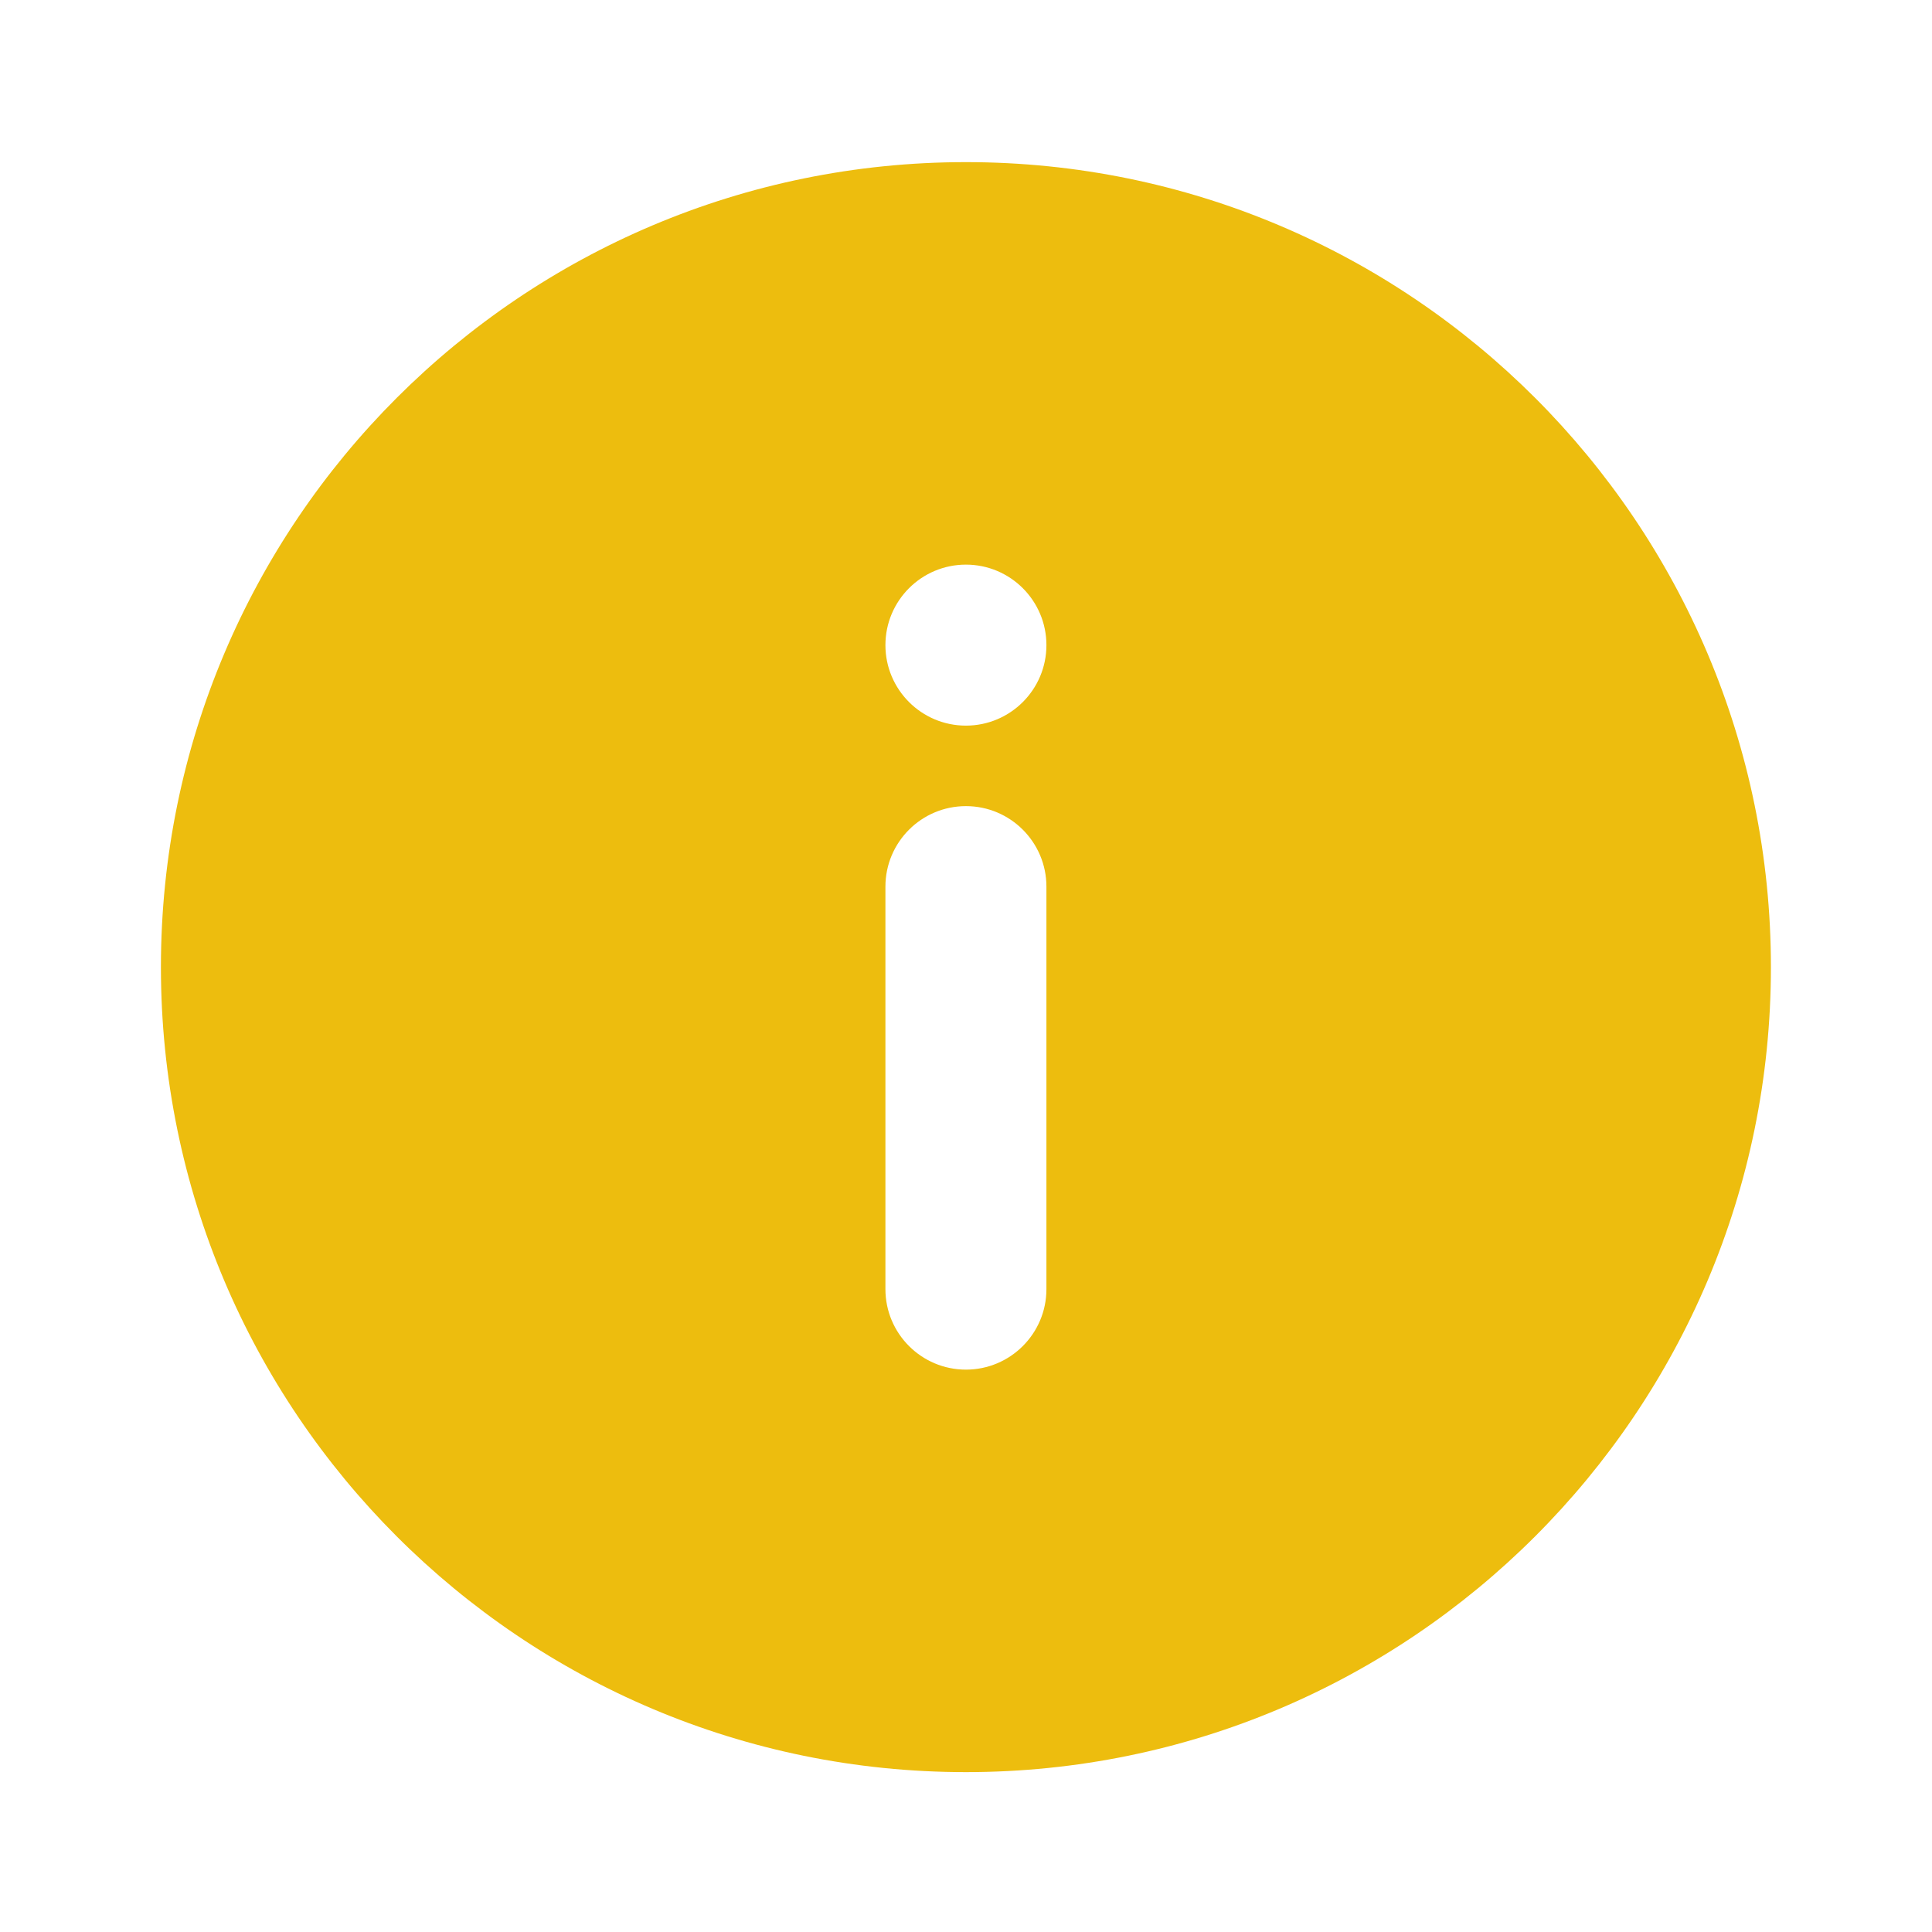 <svg width="24" height="24" viewBox="0 0 24 24" fill="none" xmlns="http://www.w3.org/2000/svg">
<path d="M11.999 2.014C6.476 2.014 1.999 6.491 1.999 12.014C1.999 17.537 6.476 22.014 11.999 22.014C17.522 22.014 21.999 17.537 21.999 12.014C21.999 6.491 17.522 2.014 11.999 2.014ZM11.999 7.014C12.551 7.014 12.999 7.462 12.999 8.014C12.999 8.566 12.551 9.014 11.999 9.014C11.447 9.014 10.999 8.566 10.999 8.014C10.999 7.462 11.447 7.014 11.999 7.014ZM11.999 10.014C12.551 10.014 12.999 10.462 12.999 11.014V16.014C12.999 16.566 12.551 17.014 11.999 17.014C11.447 17.014 10.999 16.566 10.999 16.014V11.014C10.999 10.462 11.447 10.014 11.999 10.014Z" fill="#EDBD0E"/>
</svg>
